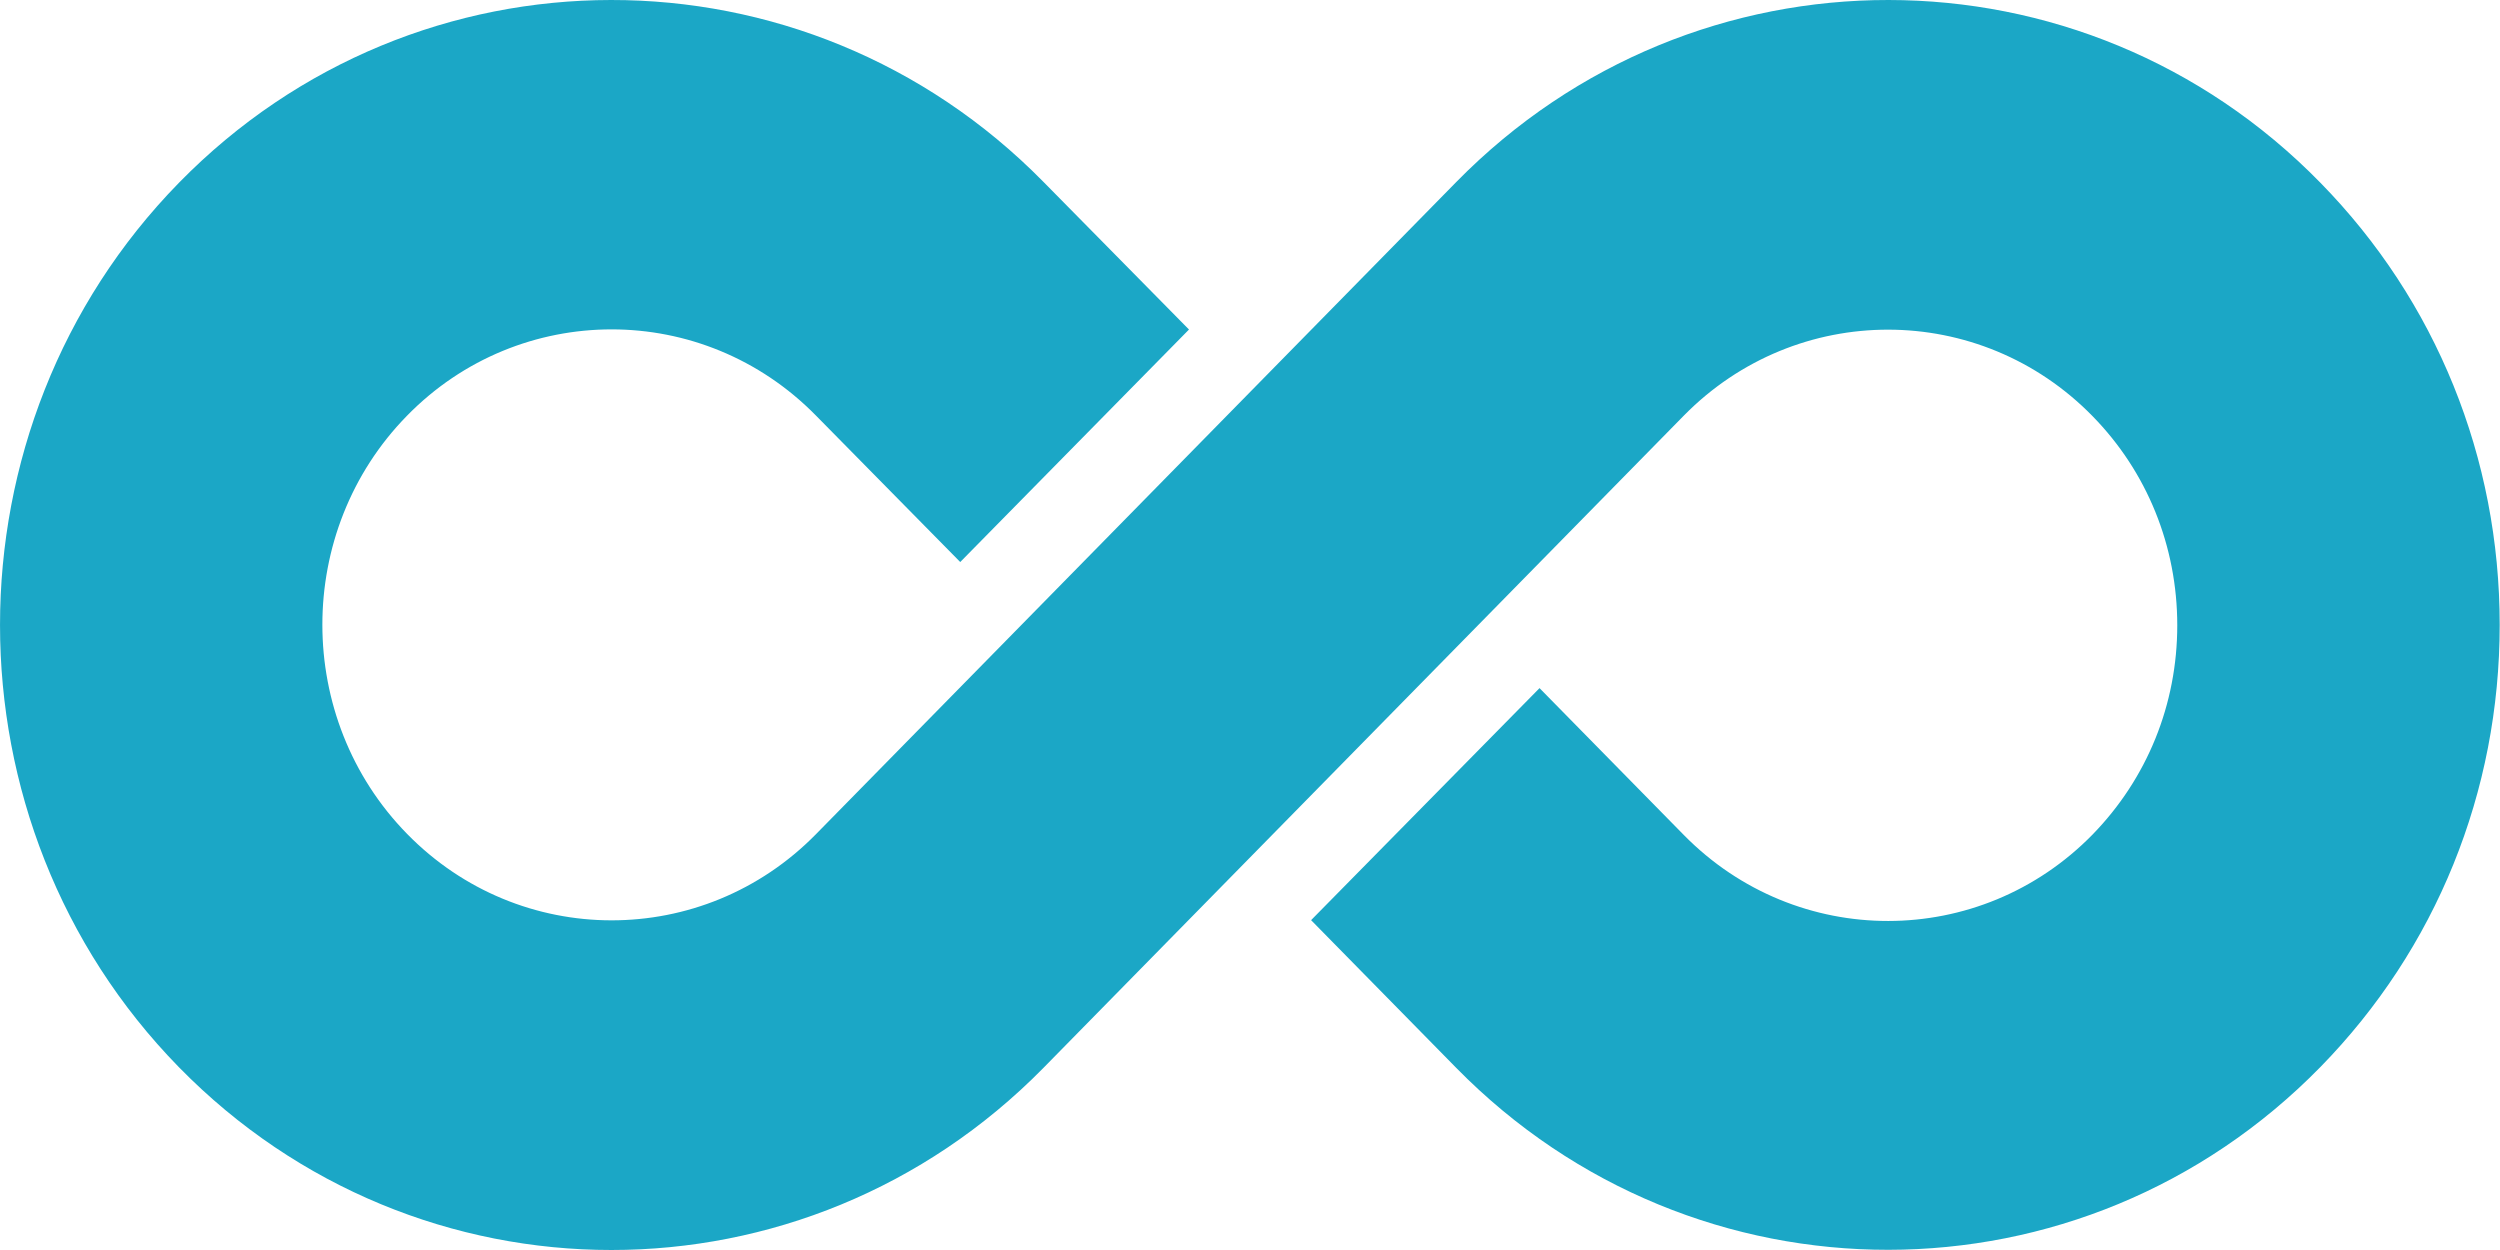 <svg width="32" height="16" viewBox="0 0 32 16" fill="none" xmlns="http://www.w3.org/2000/svg">
<path d="M16.782 11.778L18.639 13.668C21.693 16.779 26.653 16.773 29.702 13.657C31.182 12.144 31.996 10.136 31.996 7.998C31.996 5.861 31.182 3.85 29.702 2.34C26.656 -0.777 21.693 -0.779 18.642 2.328L10.443 10.679C8.998 12.15 6.651 12.147 5.21 10.673C3.765 9.197 3.765 6.795 5.21 5.321C5.93 4.584 6.88 4.216 7.829 4.216C8.775 4.216 9.722 4.584 10.443 5.318L12.291 7.194L15.219 4.218L13.356 2.328C10.302 -0.779 5.339 -0.777 2.29 2.34C-0.763 5.462 -0.763 10.538 2.29 13.66C3.815 15.218 5.82 16 7.826 16C9.826 16 11.826 15.224 13.354 13.671L21.552 5.321C22.997 3.85 25.344 3.853 26.785 5.327C27.484 6.041 27.869 6.992 27.869 8.004C27.869 9.017 27.484 9.964 26.785 10.682C25.344 12.155 22.997 12.158 21.552 10.687L19.706 8.808L16.782 11.778Z" fill="#1BA7C6"/>
</svg>
